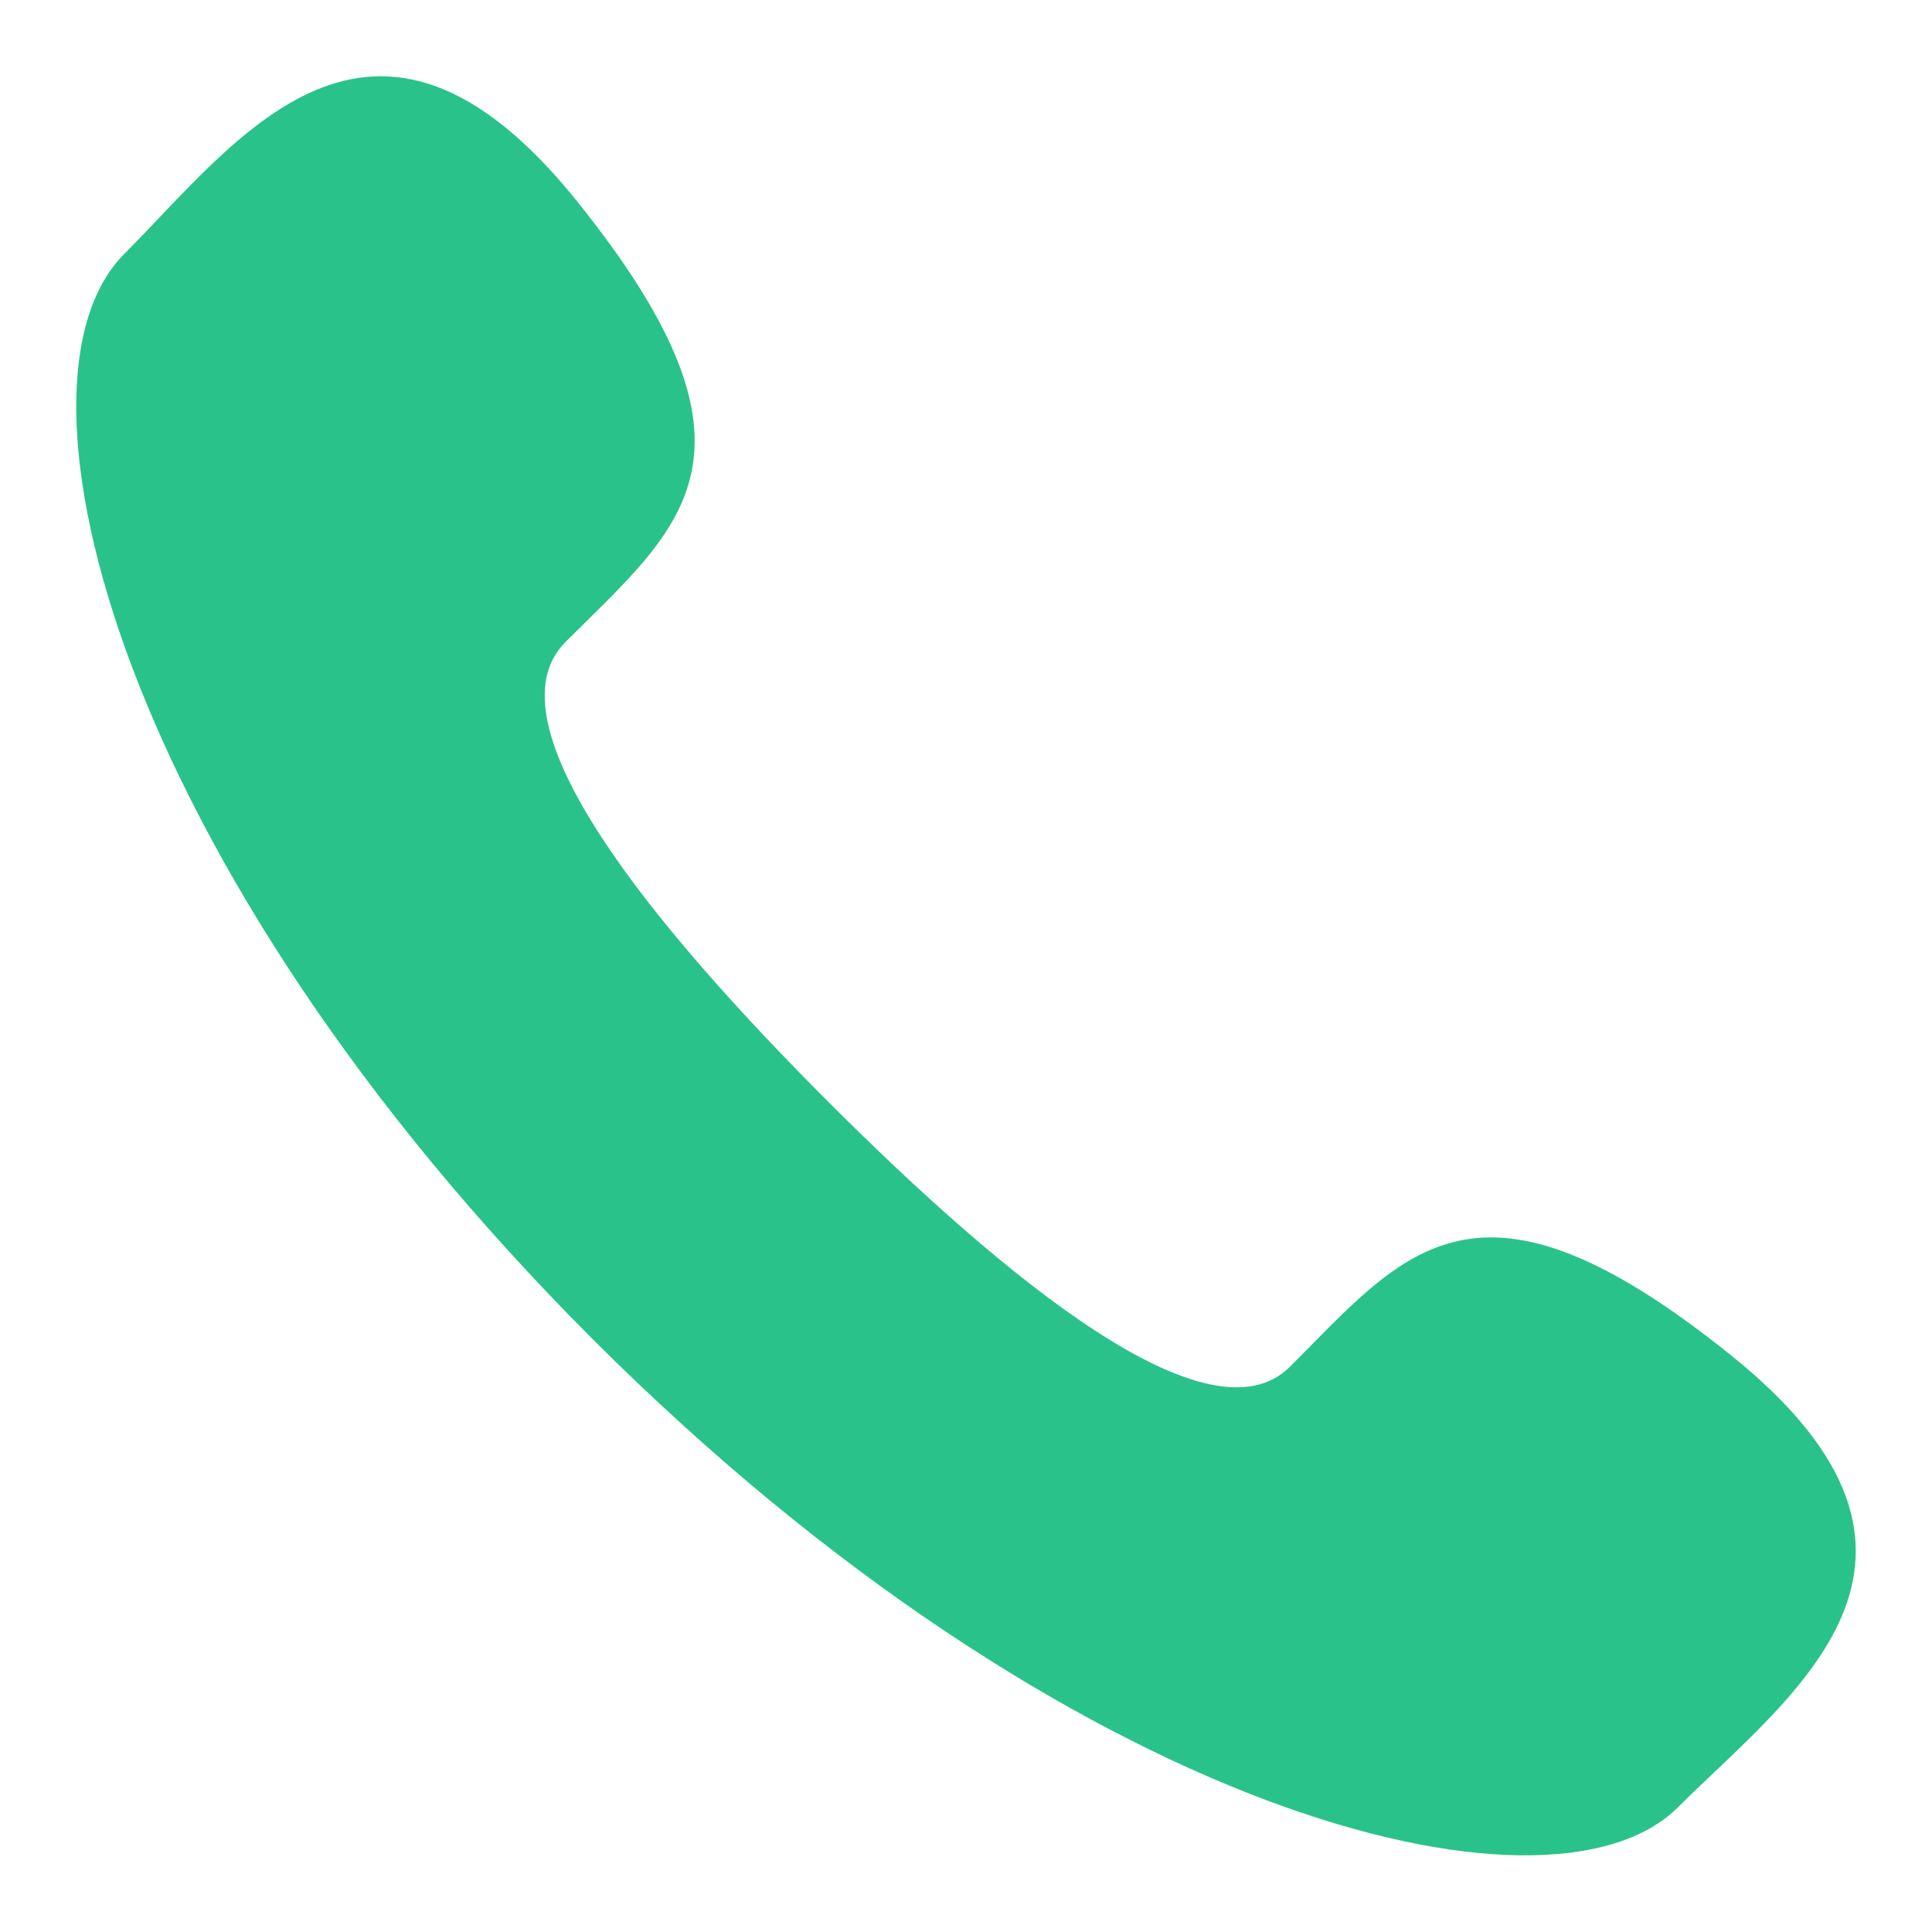 <svg width="19" height="19" viewBox="0 0 19 19" fill="none" xmlns="http://www.w3.org/2000/svg">
<path d="M8.155 10.845C6.424 9.113 4.768 7.107 5.561 6.314C6.696 5.18 7.685 4.479 5.673 1.977C3.662 -0.525 2.321 1.397 1.223 2.496C-0.046 3.765 1.155 8.495 5.829 13.17C10.505 17.844 15.235 19.042 16.503 17.772C17.604 16.673 19.525 15.338 17.023 13.328C14.521 11.316 13.821 12.304 12.686 13.441C11.893 14.23 9.887 12.575 8.155 10.845Z" fill="#2AC28B"/>
</svg>
